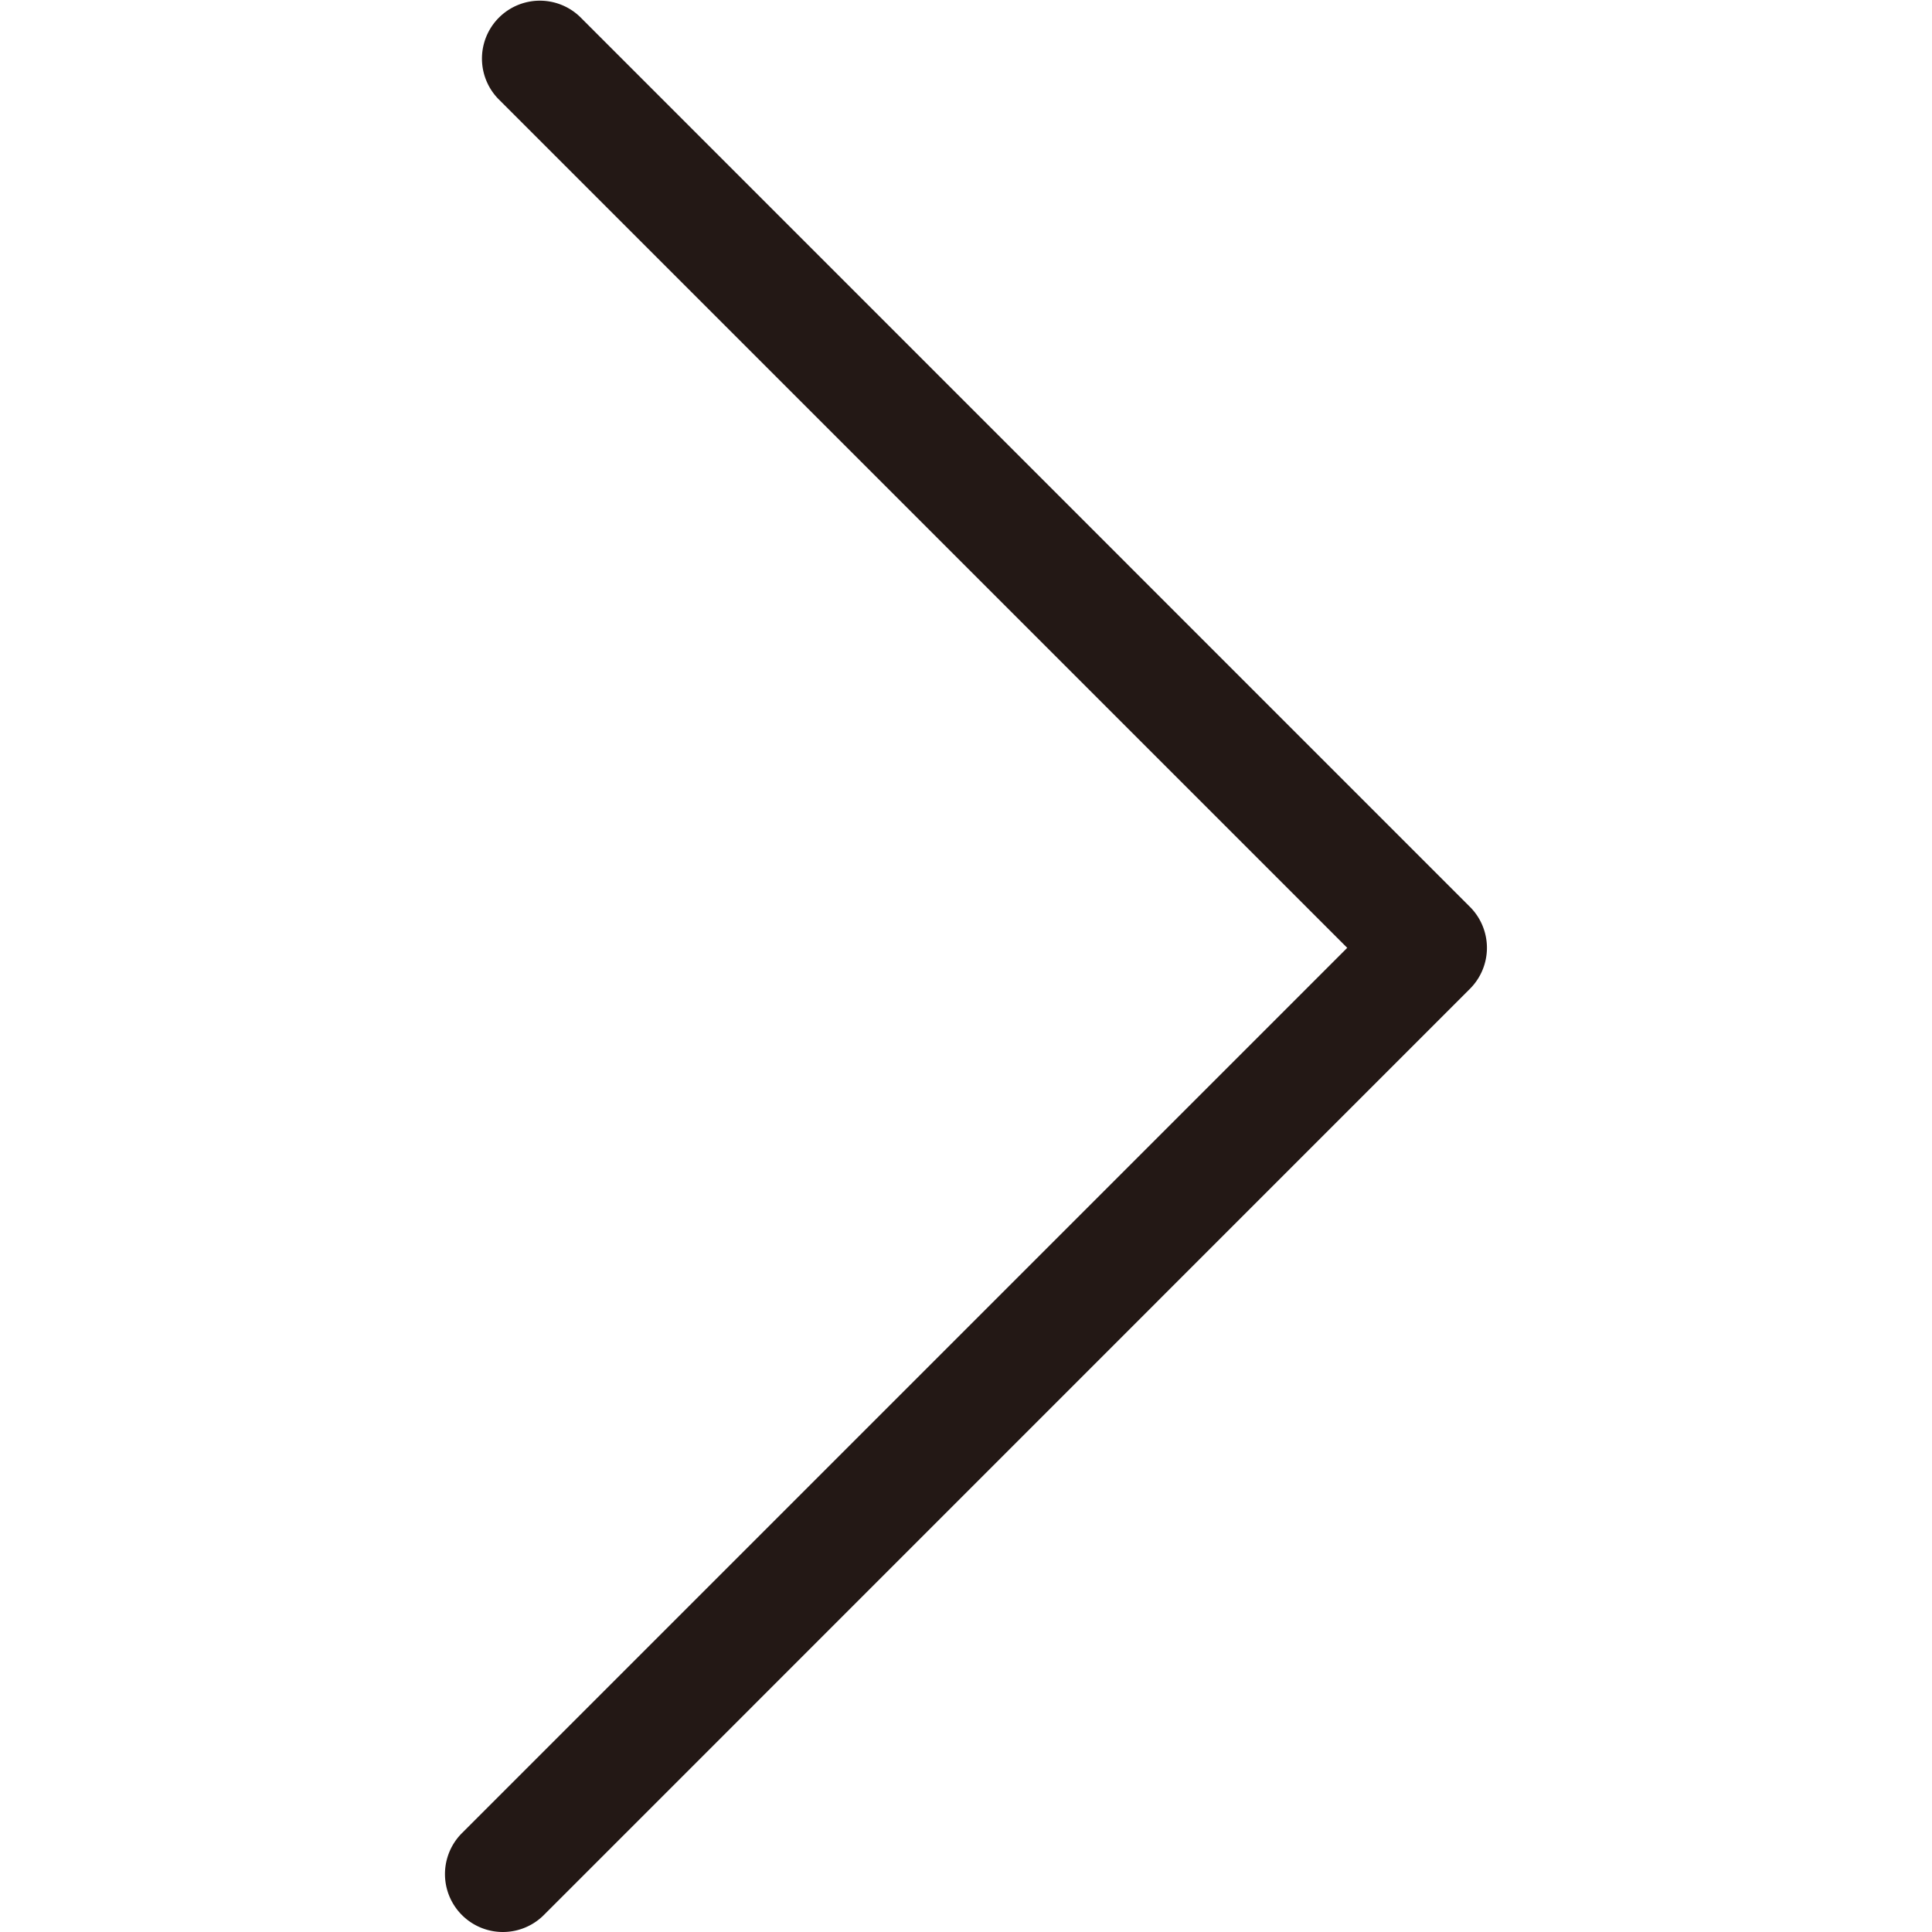 <?xml version="1.0" standalone="no"?><!DOCTYPE svg PUBLIC "-//W3C//DTD SVG 1.1//EN" "http://www.w3.org/Graphics/SVG/1.1/DTD/svg11.dtd"><svg t="1560930801109" class="icon" style="" viewBox="0 0 1024 1024" version="1.1" xmlns="http://www.w3.org/2000/svg" p-id="3357" xmlns:xlink="http://www.w3.org/1999/xlink" width="200" height="200"><defs><style type="text/css"></style></defs><path d="M 779.117 480.673 L 307.483 8.993 A 30.693 30.693 0 0 0 264.083 52.394 l 449.98 449.98 L 244.838 971.598 a 30.693 30.693 0 0 0 43.4 43.416 L 779.117 524.074 a 30.693 30.693 0 0 0 0 -43.4 Z" fill="#231815" p-id="3358"></path></svg>